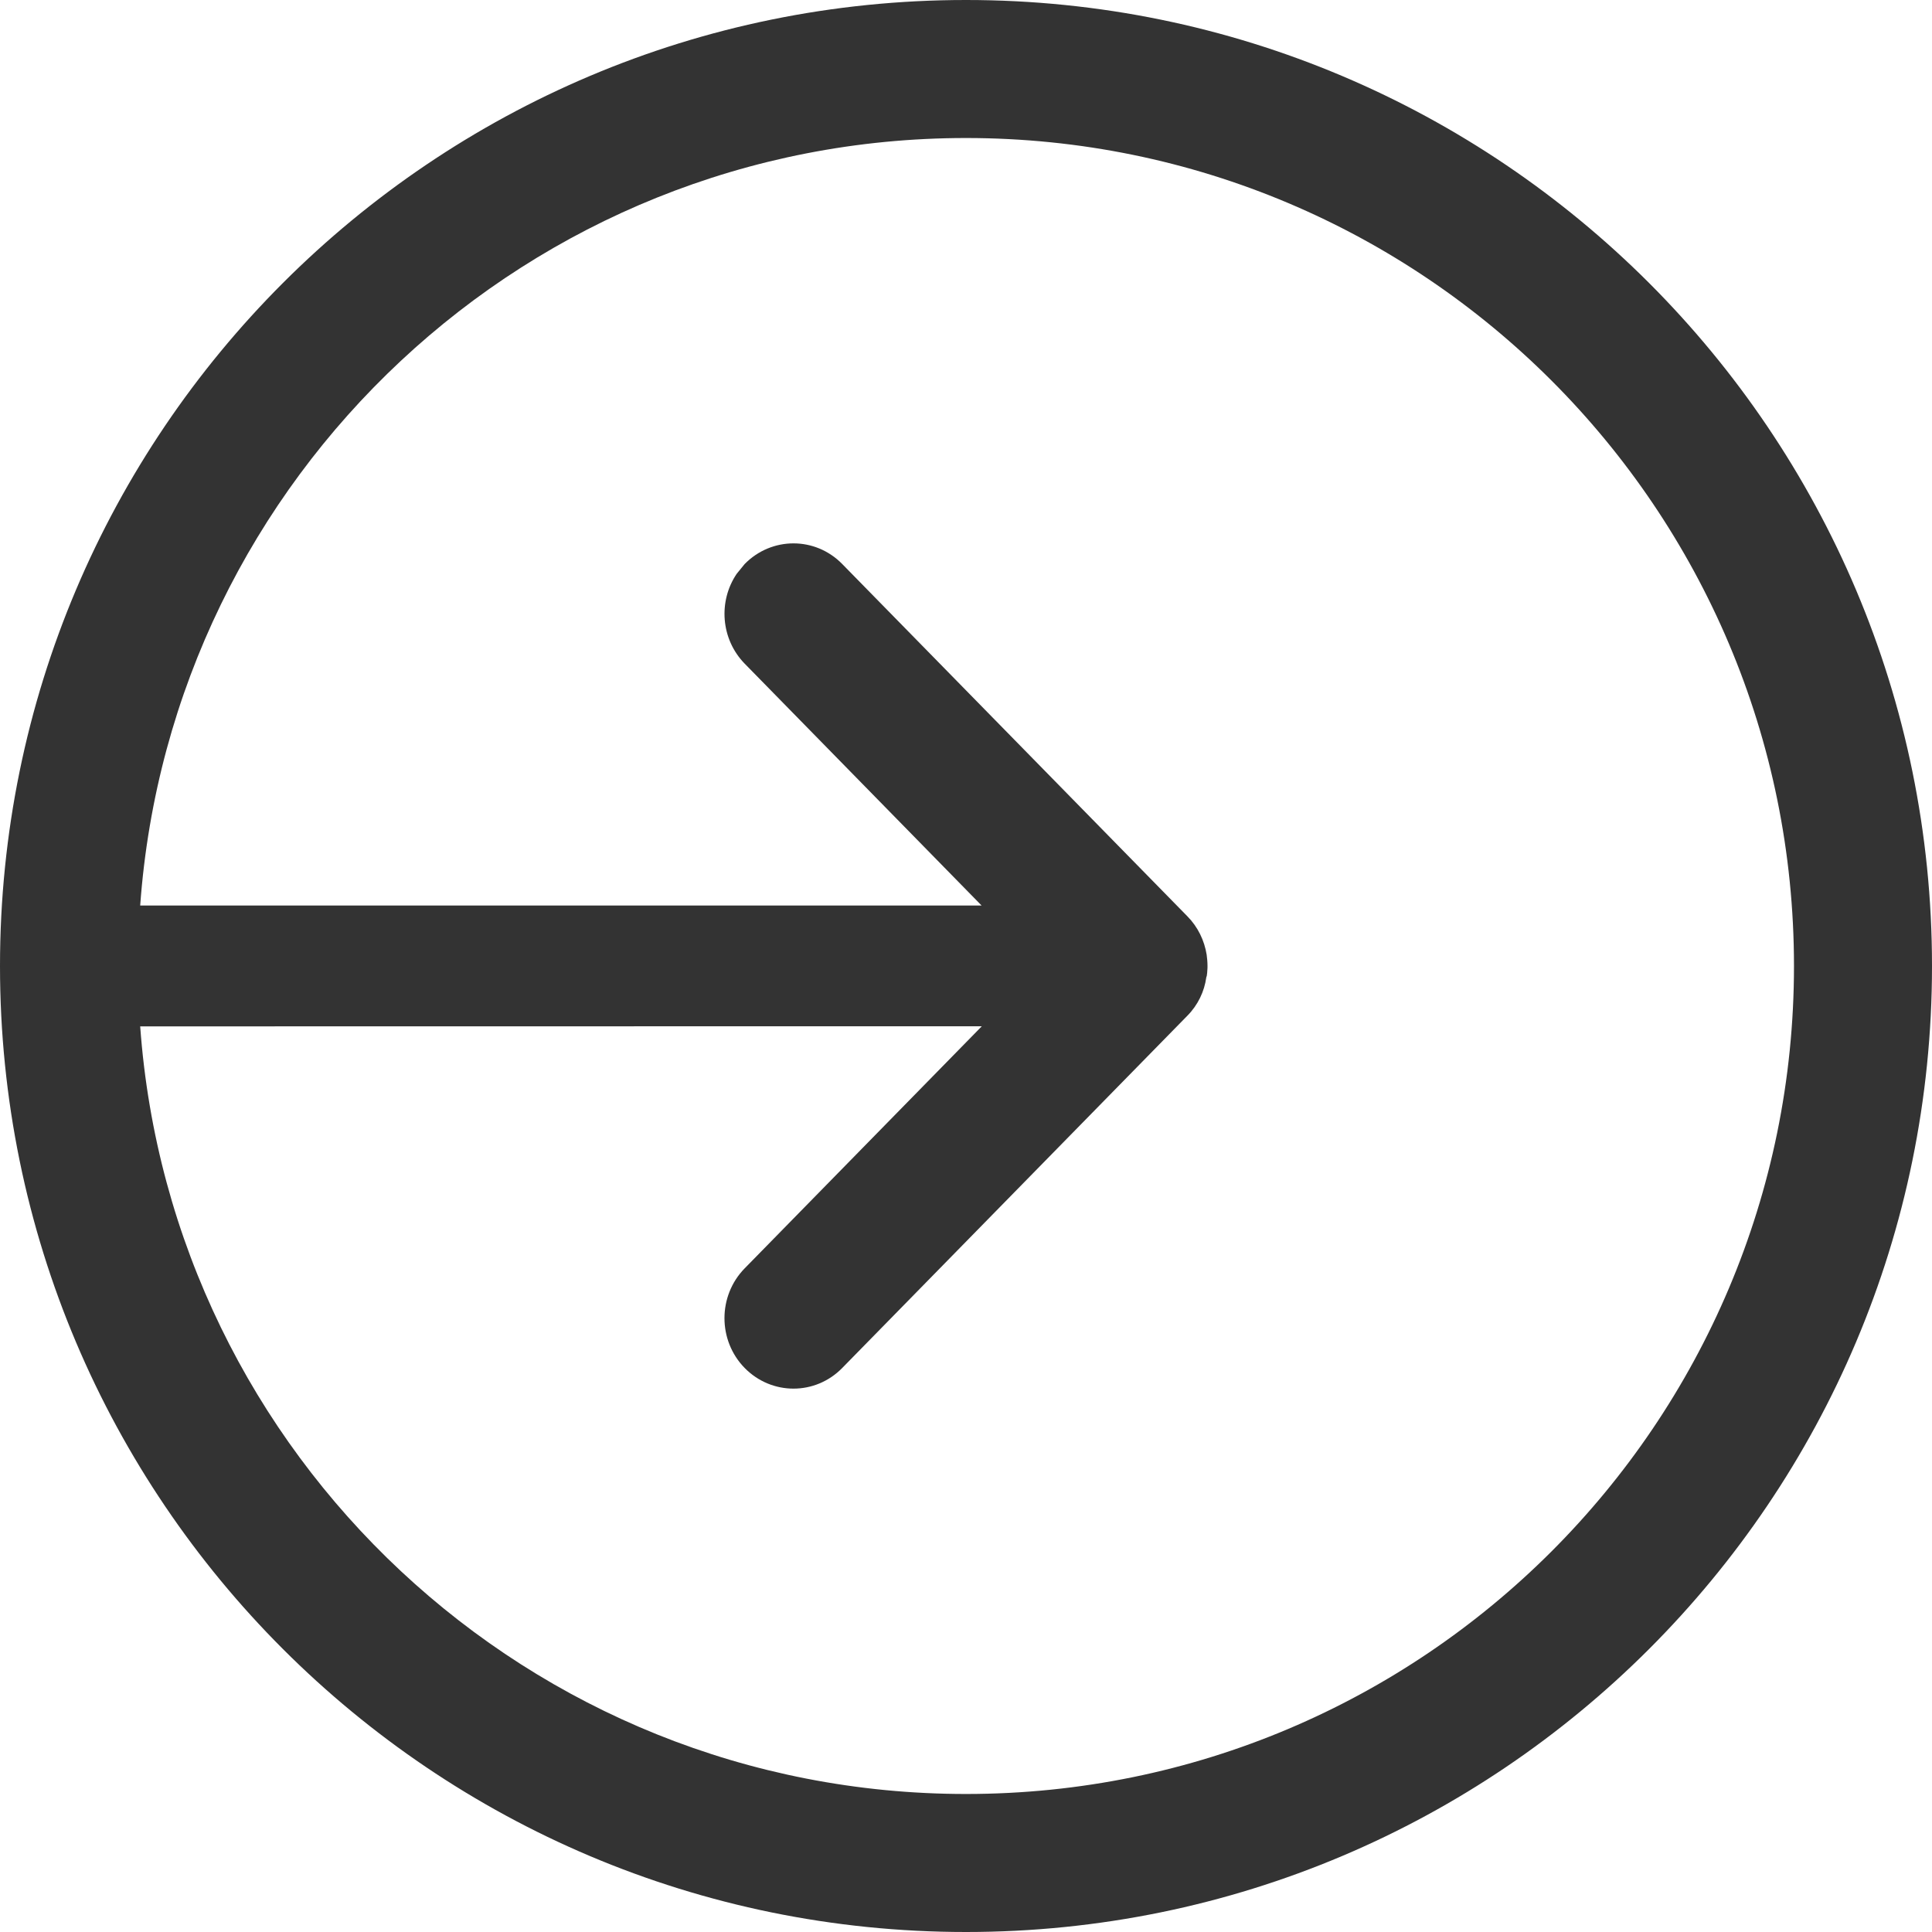 <svg width="16" height="16" viewBox="0 0 16 16" fill="none" xmlns="http://www.w3.org/2000/svg">
<g id="legacy / entry-spot" clip-path="url(#clip0_2761_469)">
<path id="icon" d="M8 0C12.418 0 16 3.582 16 8C16 12.418 12.418 16 8 16C3.582 16 0 12.418 0 8C0 3.582 3.582 0 8 0ZM8 1.143C4.381 1.143 1.417 3.946 1.161 7.499L8.129 7.499L6.167 5.496C5.969 5.293 5.947 4.979 6.101 4.752L6.167 4.671C6.391 4.443 6.752 4.443 6.975 4.671L9.833 7.588C9.921 7.677 9.974 7.789 9.993 7.906C9.997 7.936 10 7.968 10 8L9.994 7.919C9.997 7.936 9.998 7.953 9.999 7.969L10 8C10 8.01 10 8.02 9.999 8.03C9.998 8.047 9.997 8.065 9.994 8.082C9.992 8.086 9.991 8.09 9.99 8.094C9.974 8.211 9.921 8.323 9.833 8.412L6.975 11.329C6.752 11.557 6.391 11.557 6.167 11.329C5.944 11.101 5.944 10.732 6.167 10.504L8.131 8.499L1.161 8.5C1.417 12.053 4.381 14.857 8 14.857C11.787 14.857 14.857 11.787 14.857 8C14.857 4.213 11.787 1.143 8 1.143Z" fill="#333333"/>
</g>
<defs>
<clipPath id="clip0_2761_469">
<rect width="16" height="16" fill="white"/>
</clipPath>
</defs>
</svg>

